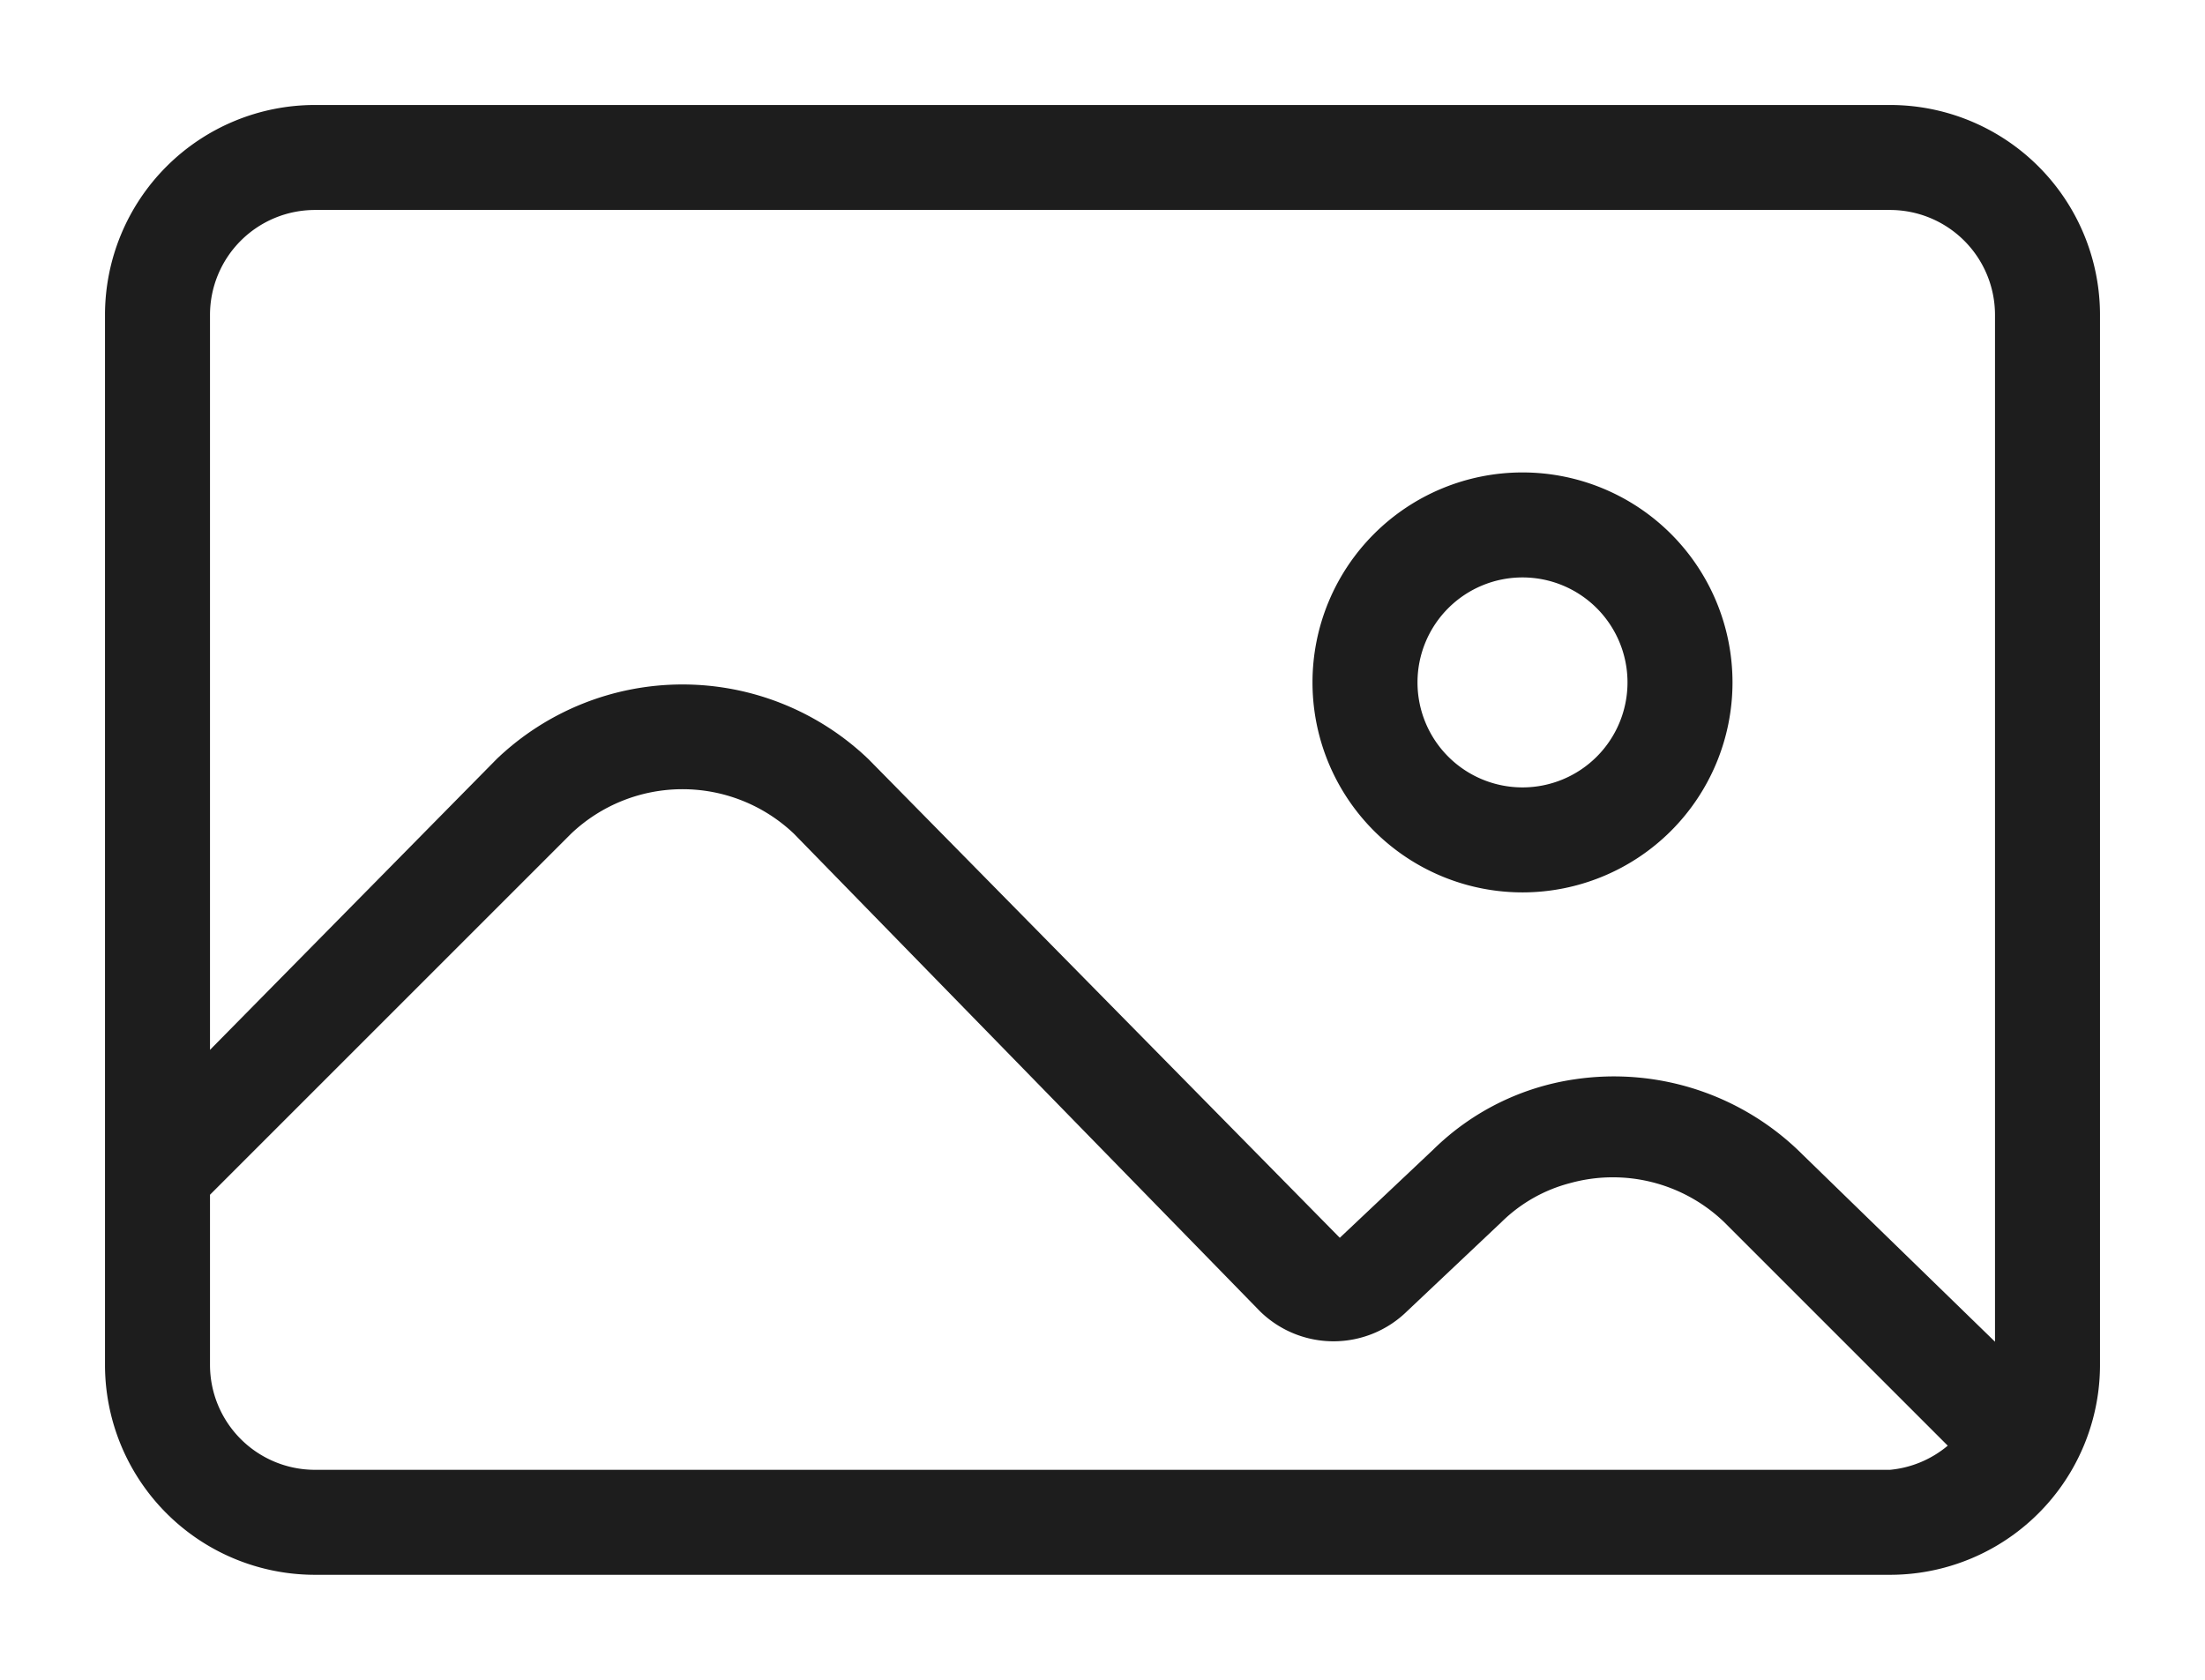 <svg viewBox="0 0 21 16"><path class="icon__shape" fill="#1d1d1d" d="M18 1H3a2 2 0 0 0-2 2v10a2 2 0 0 0 2 2h15a2 2 0 0 0 2-2V3a2 2 0 0 0-2-2zM3 2h15a1 1 0 0 1 1 1v9.78L17.17 11a2.54 2.54 0 0 0-2.17-.72 2.42 2.42 0 0 0-1.35.67l-.89.84-4.49-4.56a2.56 2.56 0 0 0-3.54 0L2 10V3a1 1 0 0 1 1-1zm0 12a1 1 0 0 1-1-1v-1.62l3.44-3.44a1.54 1.54 0 0 1 2.12 0L12 12.49a1 1 0 0 0 1.4 0l.9-.85a1.45 1.45 0 0 1 .65-.37 1.53 1.53 0 0 1 1.47.37l2.13 2.13A1 1 0 0 1 18 14z"/><path class="icon__shape" fill="#1d1d1d" d="M14.5 8.5a2 2 0 1 0-2-2 2 2 0 0 0 2 2zm0-3a1 1 0 1 1-1 1 1 1 0 0 1 1-1z"/></svg>
